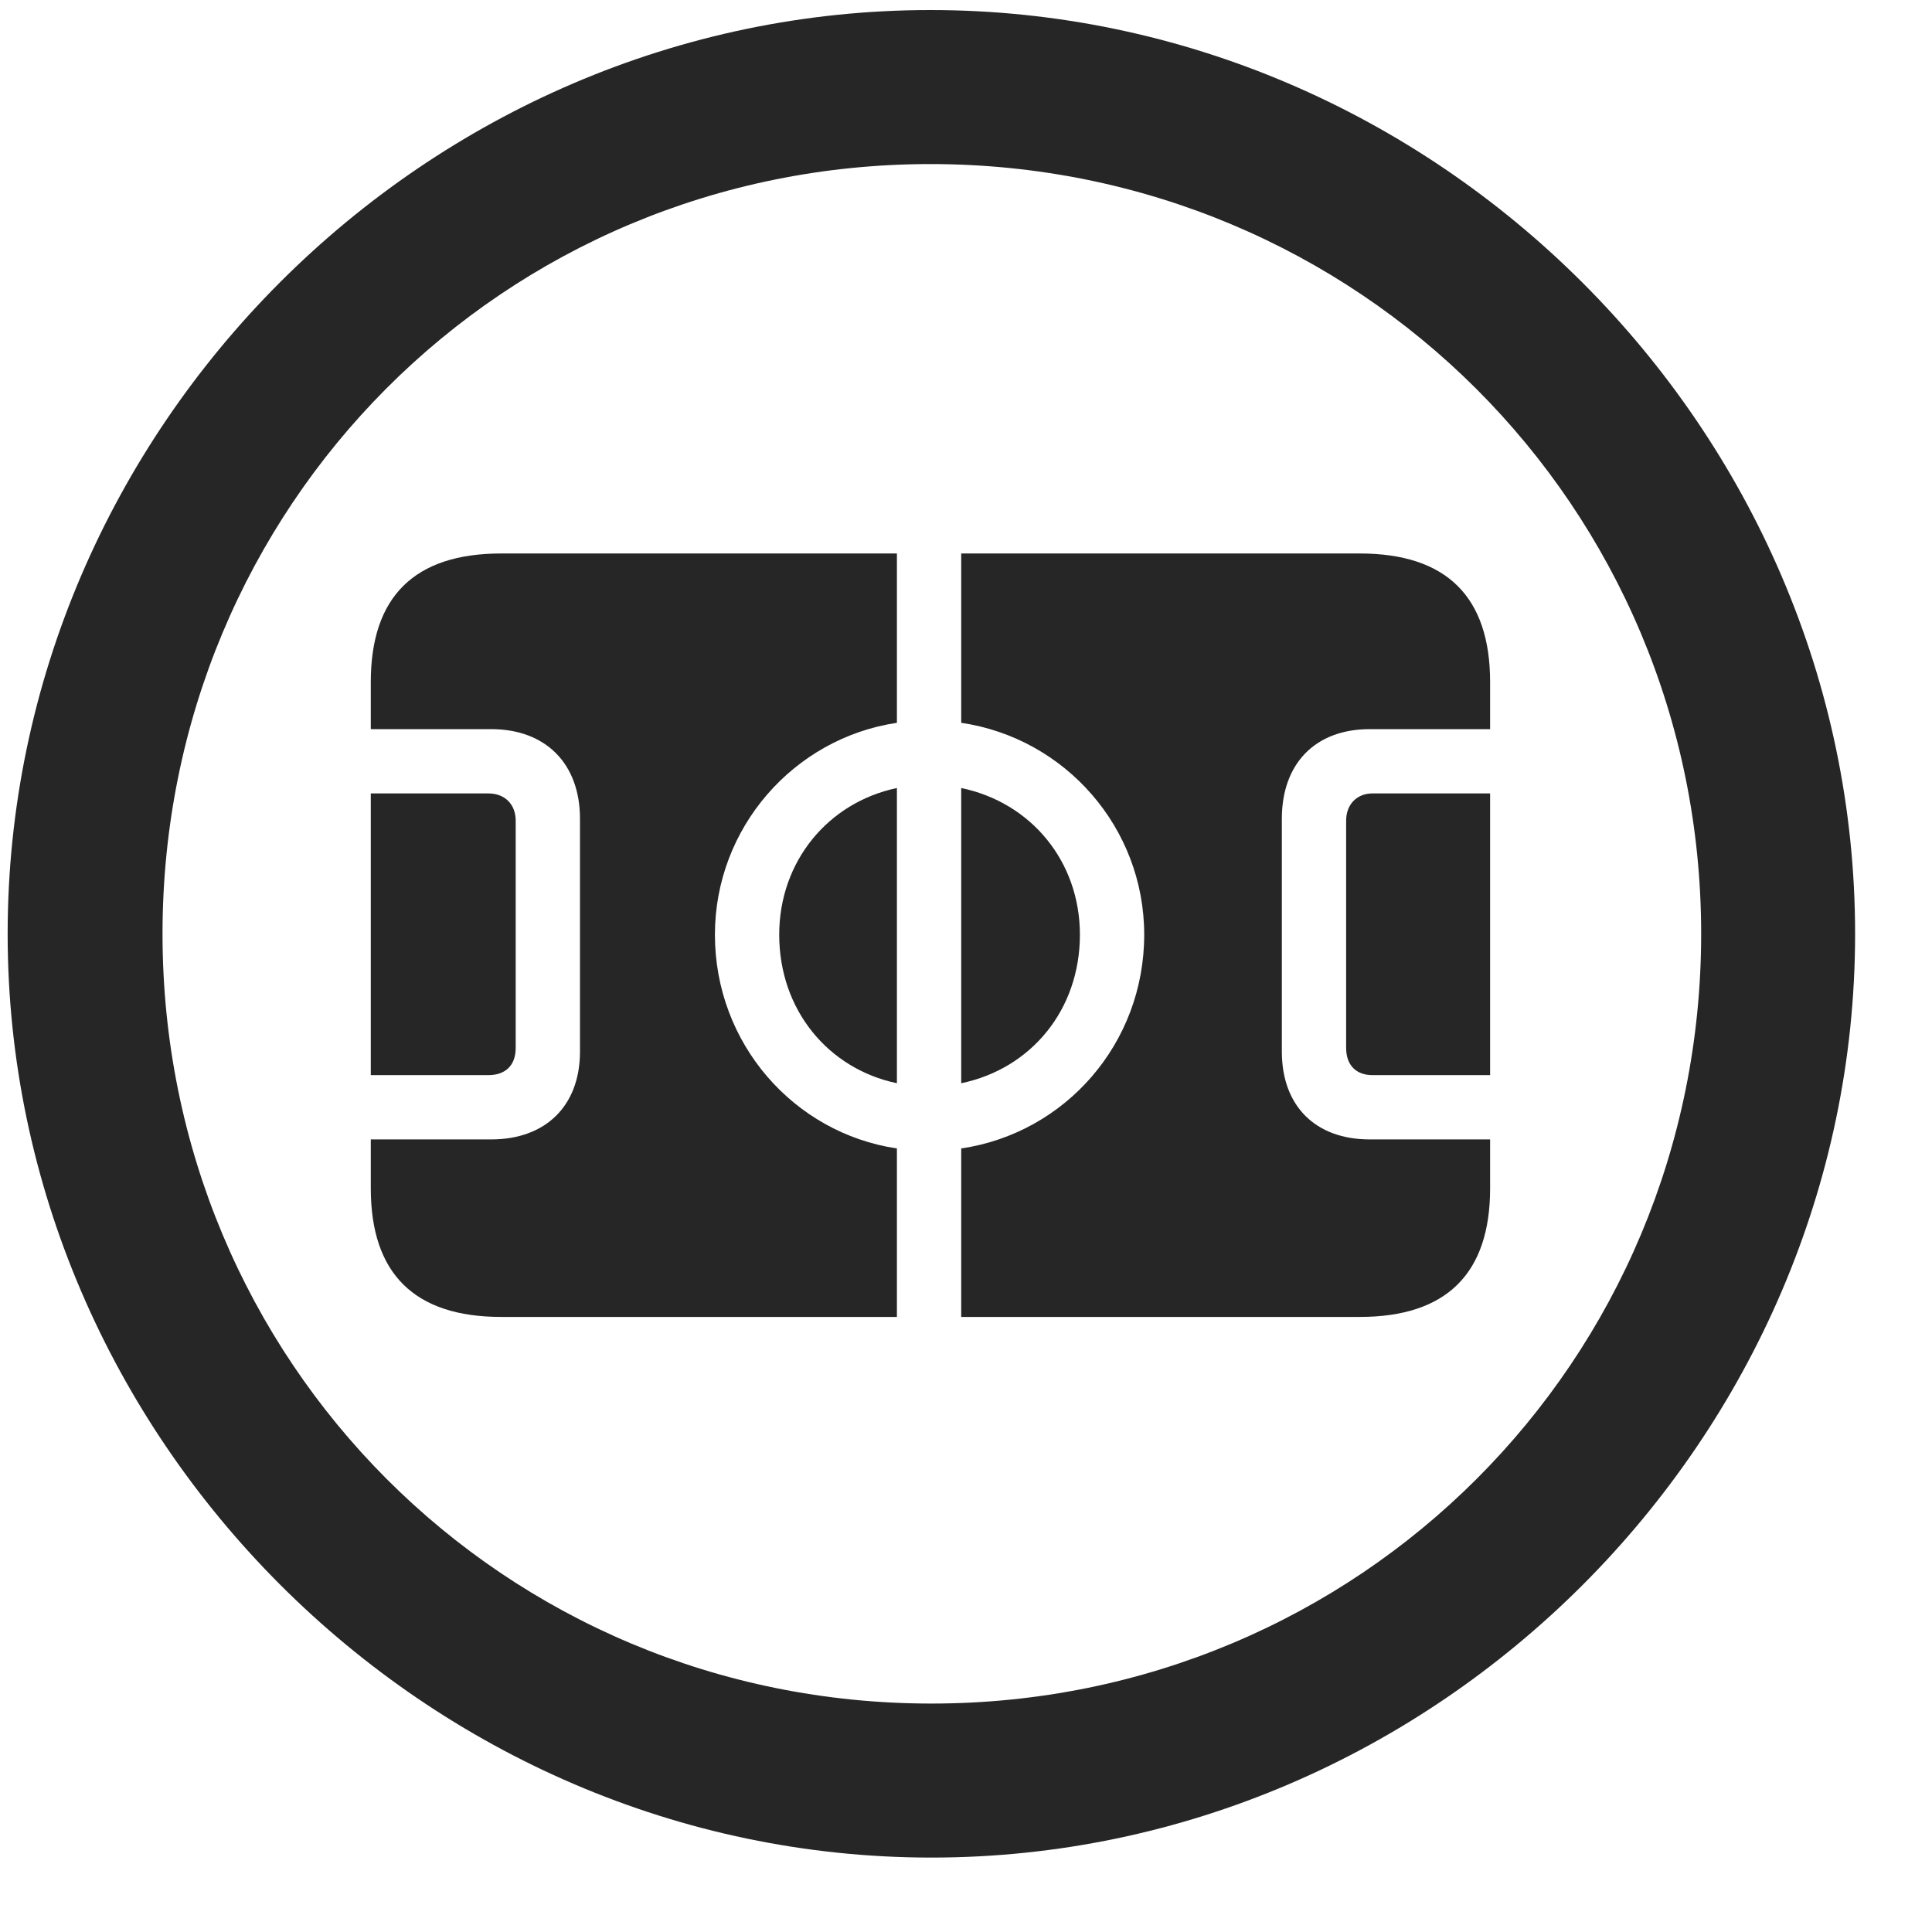 <svg width="25" height="25" viewBox="0 0 25 25" fill="none" xmlns="http://www.w3.org/2000/svg">
<g clip-path="url(#clip0_2207_2957)">
<path d="M12.052 24.037C18.591 24.037 24.005 18.611 24.005 12.084C24.005 5.544 18.579 0.13 12.04 0.13C5.513 0.13 0.099 5.544 0.099 12.084C0.099 18.611 5.524 24.037 12.052 24.037ZM12.052 22.044C6.521 22.044 2.103 17.615 2.103 12.084C2.103 6.552 6.509 2.123 12.04 2.123C17.571 2.123 22.013 6.552 22.013 12.084C22.013 17.615 17.583 22.044 12.052 22.044Z" fill="black" fill-opacity="0.85"/>
<path d="M4.798 13.912H6.321C6.532 13.912 6.673 13.794 6.673 13.56V10.619C6.673 10.408 6.532 10.267 6.321 10.267H4.798V13.912ZM6.485 17.041H11.606V14.861C10.271 14.662 9.251 13.502 9.251 12.095C9.251 10.712 10.271 9.552 11.606 9.353V7.162H6.485C5.36 7.162 4.798 7.724 4.798 8.826V9.435H6.356C7.06 9.435 7.505 9.88 7.505 10.595V13.607C7.505 14.31 7.06 14.744 6.356 14.744H4.798V15.377C4.798 16.478 5.36 17.041 6.485 17.041ZM11.606 14.017V10.197C10.716 10.384 10.083 11.146 10.083 12.095C10.083 13.068 10.716 13.83 11.606 14.017ZM12.438 14.017C13.341 13.83 13.974 13.068 13.974 12.095C13.974 11.146 13.341 10.384 12.438 10.197V14.017ZM12.438 17.041H17.595C18.72 17.041 19.282 16.478 19.282 15.377V14.744H17.724C17.02 14.744 16.587 14.31 16.587 13.607V10.595C16.587 9.88 17.02 9.435 17.724 9.435H19.282V8.826C19.282 7.724 18.72 7.162 17.595 7.162H12.438V9.353C13.786 9.552 14.806 10.712 14.806 12.095C14.806 13.502 13.786 14.662 12.438 14.861V17.041ZM19.282 13.912V10.267H17.759C17.559 10.267 17.419 10.408 17.419 10.619V13.56C17.419 13.794 17.559 13.912 17.759 13.912H19.282Z" fill="black" fill-opacity="0.85"/>
</g>
<defs>
<clipPath id="clip0_2207_2957">
<rect width="23.906" height="23.918" fill="white" transform="translate(0.099 0.13)"/>
</clipPath>
</defs>
</svg>
